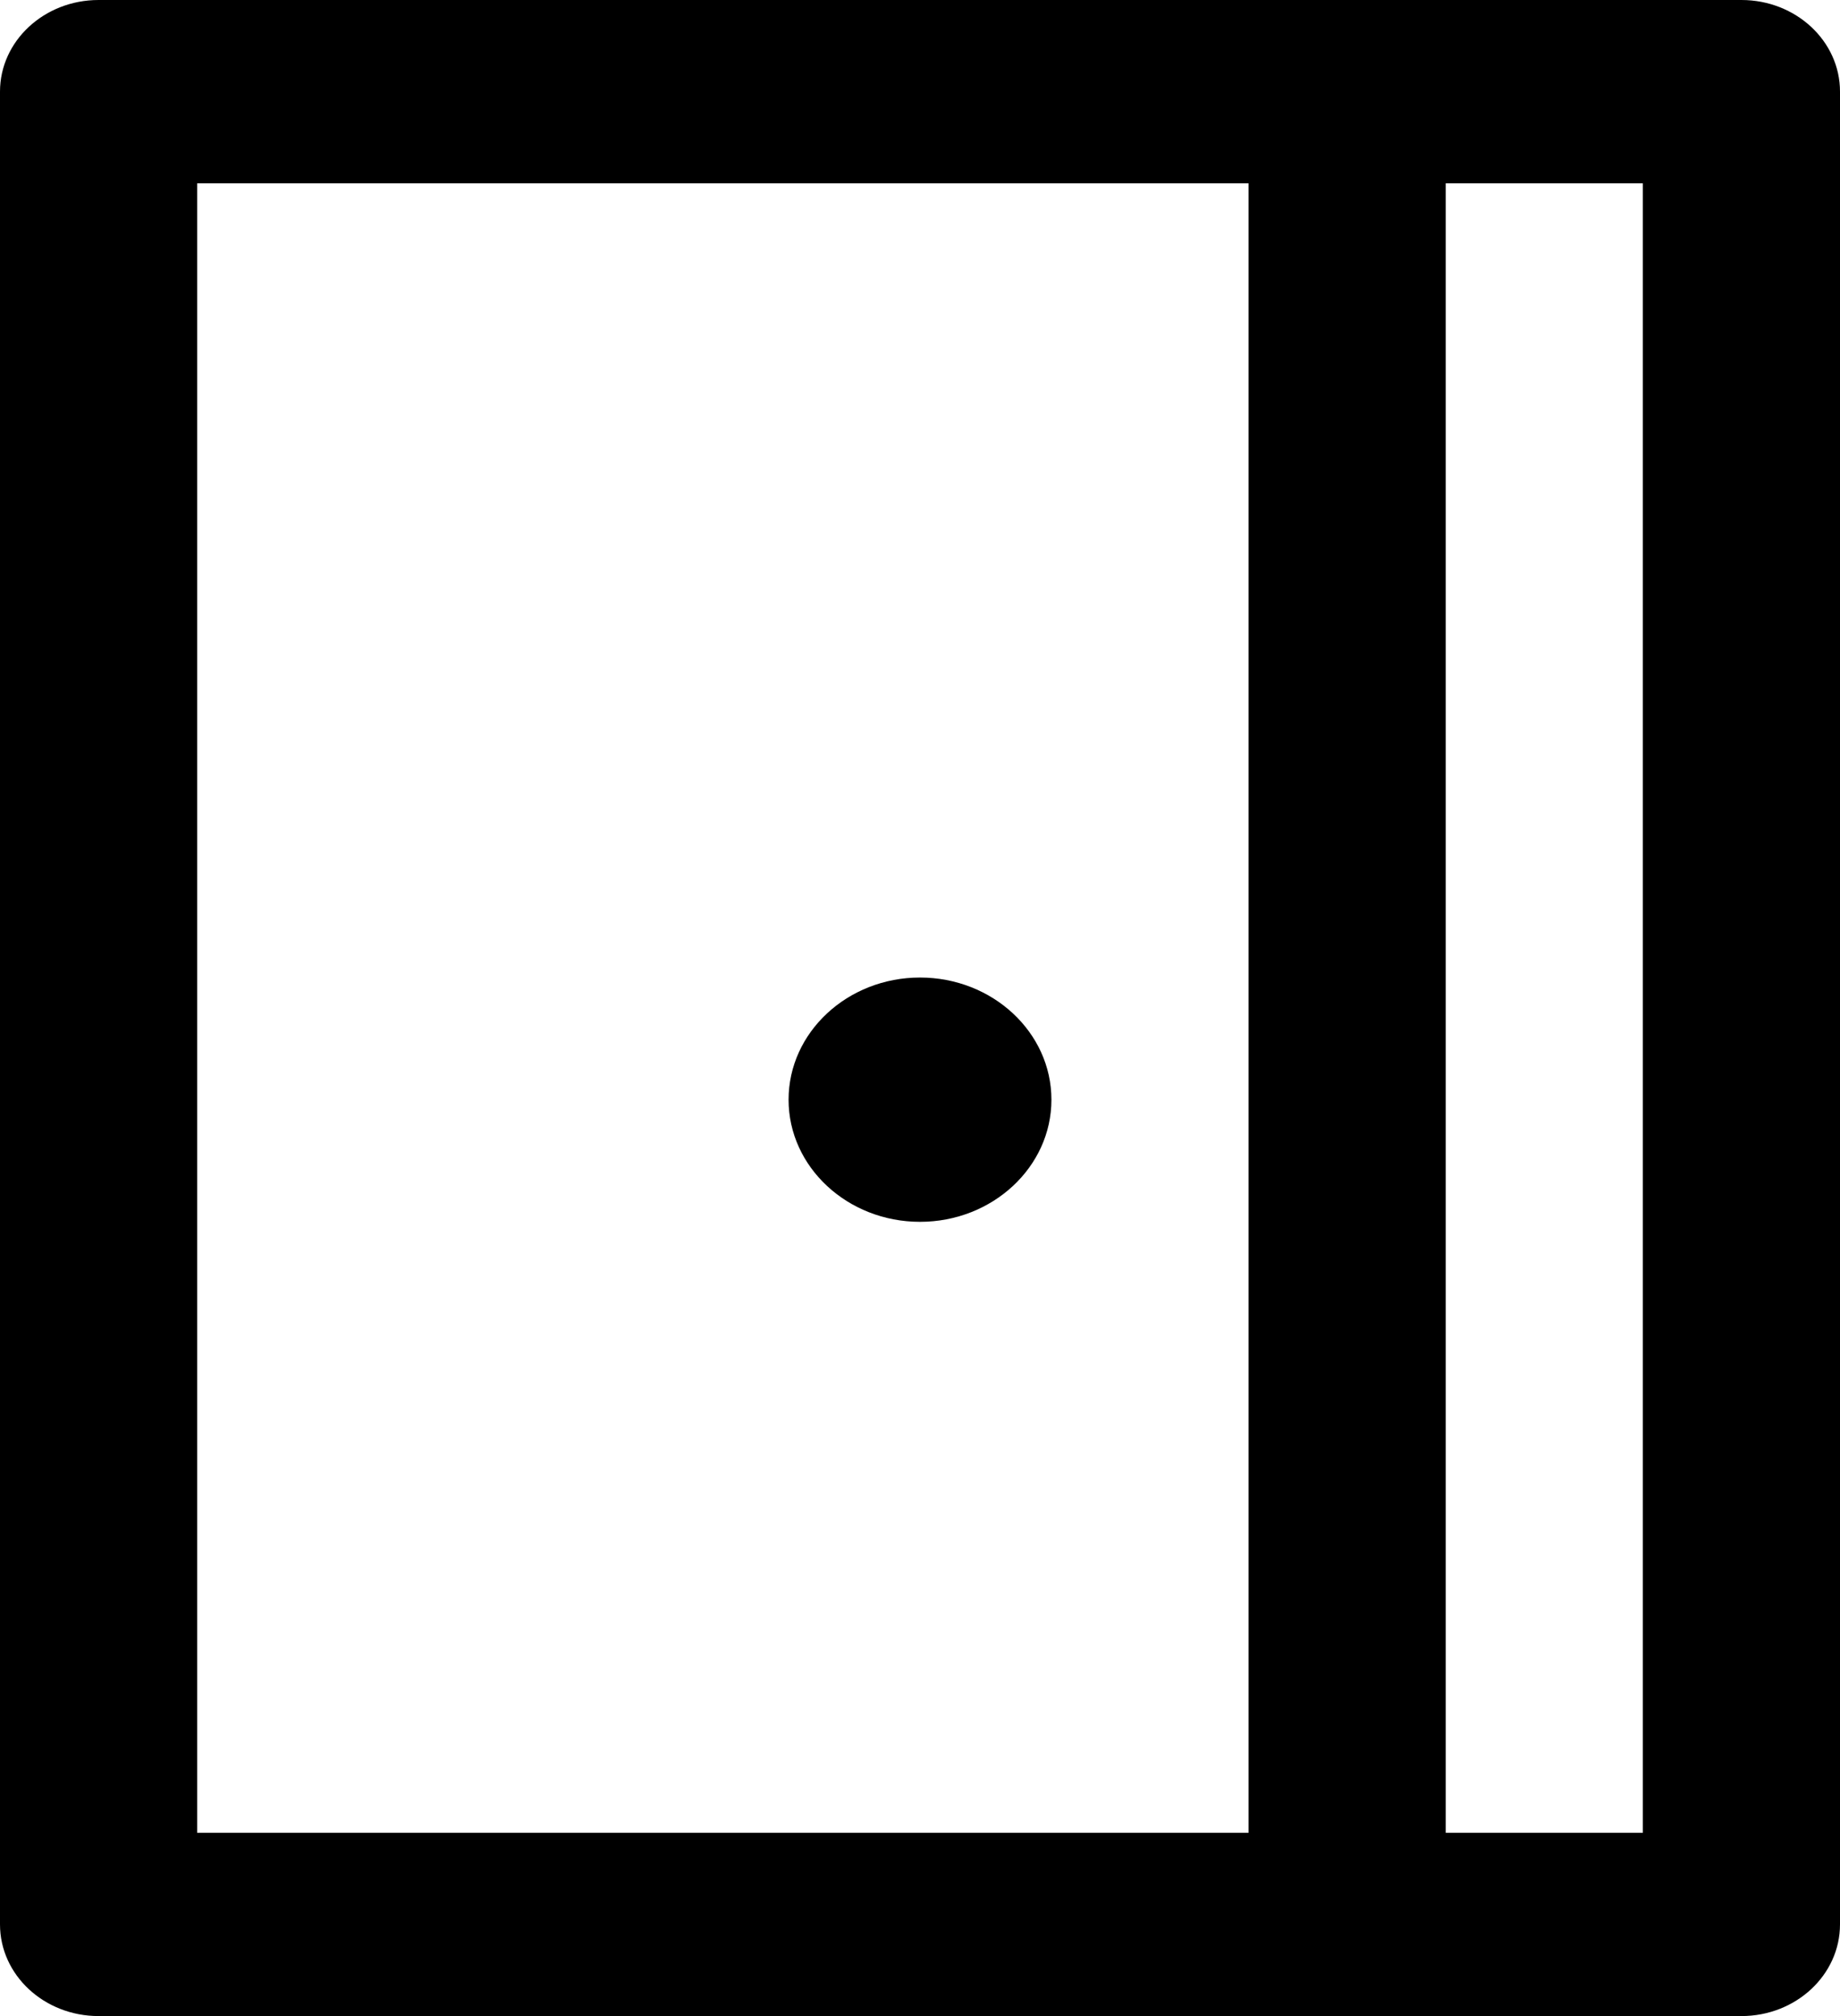 <svg width="21" height="23" viewBox="0 0 21 23" fill="none" xmlns="http://www.w3.org/2000/svg">
<path d="M10.5 11.152C9.673 11.152 9 11.777 9 12.546C9 13.314 9.673 13.939 10.5 13.939C11.327 13.939 12 13.314 12 12.546C12 11.777 11.327 11.152 10.5 11.152Z" fill="currentColor"/>
<path d="M19.875 0H15.375H1.125C0.504 0 0 0.468 0 1.045V21.954C0 22.532 0.504 23 1.125 23H15.375H19.875C20.496 23 21 22.532 21 21.954V1.045C21 0.468 20.496 0 19.875 0ZM2.25 2.091H14.25V20.909H2.25V2.091ZM18.75 20.909H16.5V2.091H18.75V20.909Z" fill="currentColor"/>
</svg>
